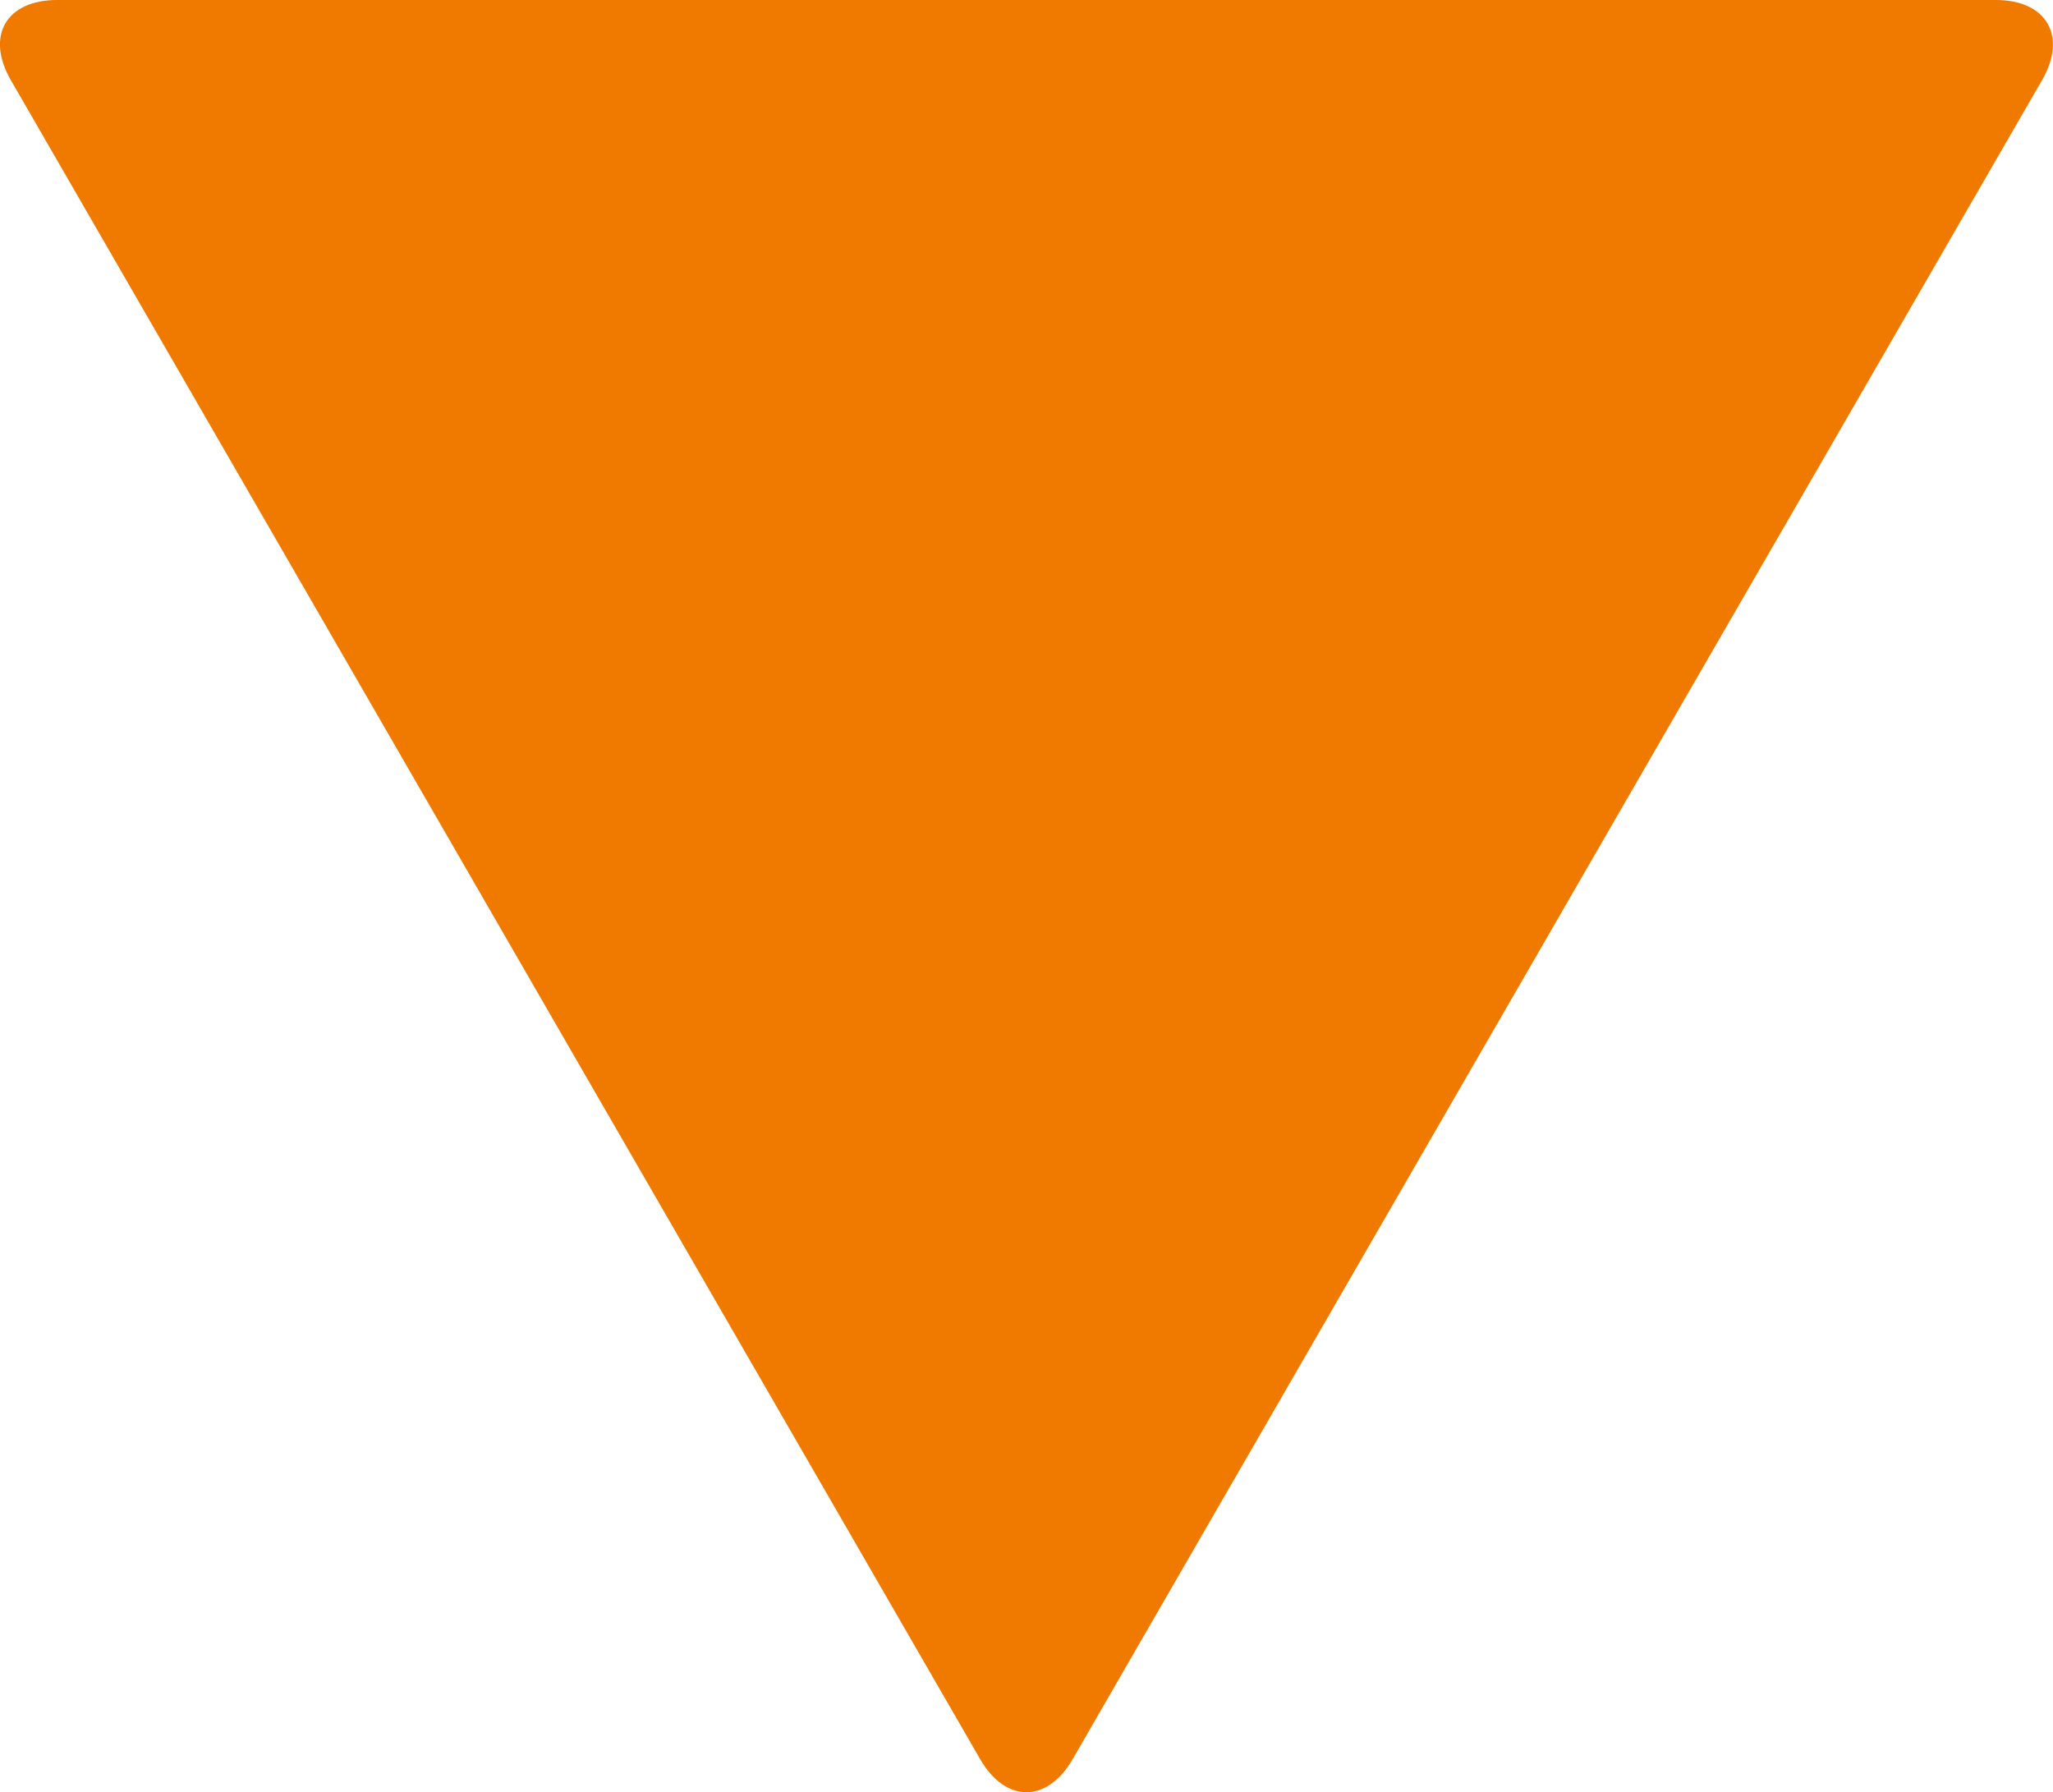<?xml version="1.0" encoding="UTF-8"?><svg id="Ebene_1" xmlns="http://www.w3.org/2000/svg" viewBox="0 0 201.24 175.66"><defs><style>.cls-1{fill:#f07900;}</style></defs><path class="cls-1" d="m109.68,0H5.59C.6,0-1.43,3.53,1.06,7.85l42.98,74.44,9.06,15.7,42.98,74.44c2.49,4.31,6.57,4.31,9.06,0l42.98-74.44,9.06-15.7L200.17,7.85c2.49-4.31.45-7.85-4.53-7.85h-85.96Z"/></svg>